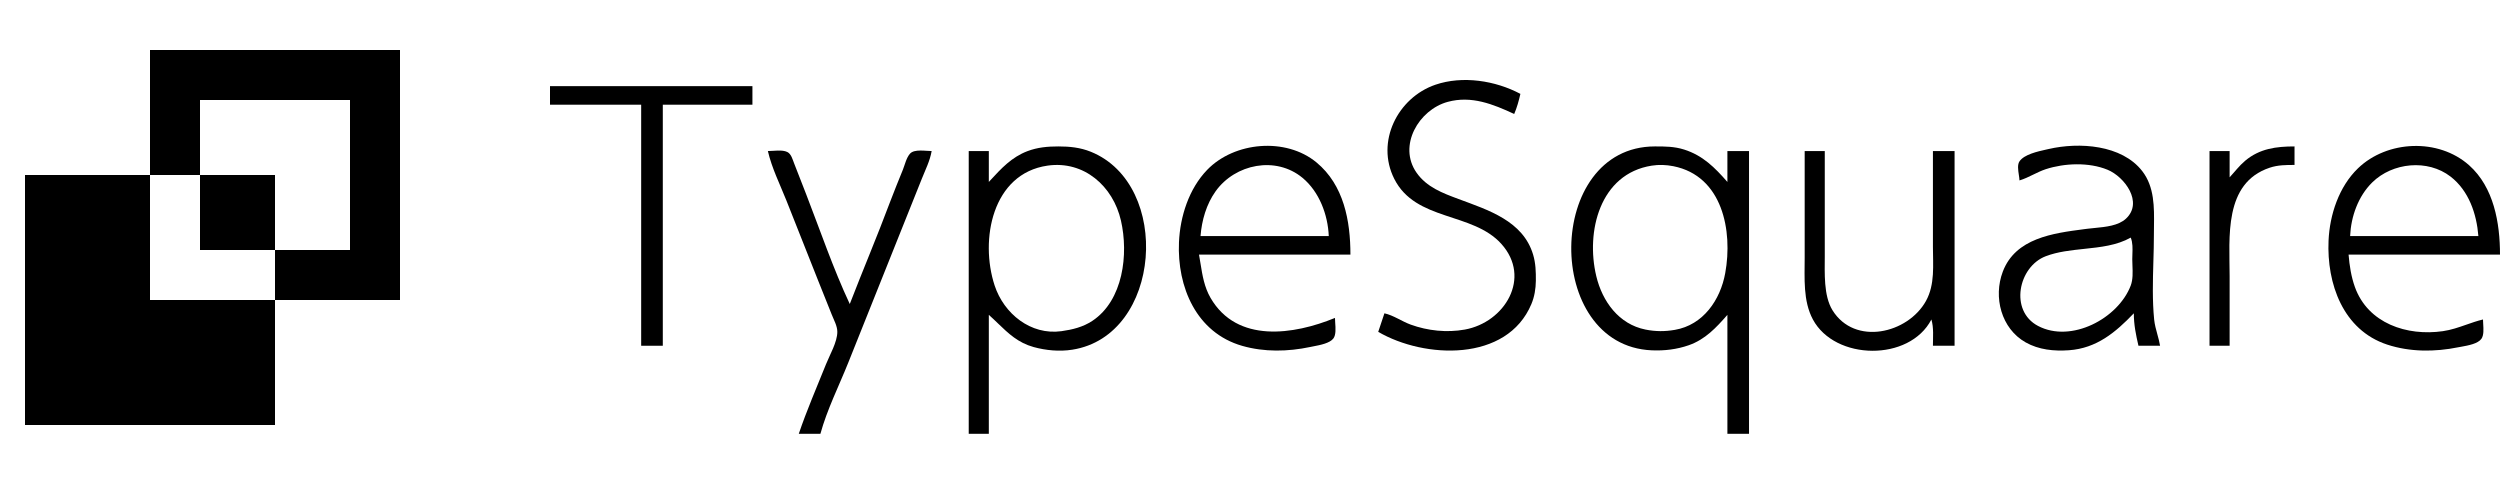 <svg width="100" height="20" viewBox="0 0 100 20" fill="none" xmlns="http://www.w3.org/2000/svg">
<rect x="0" y="0" width="100" height="20" fill="#808080" stroke="none"/>
<g clip-path="url(#clip0)">
<rect width="100" height="20" fill="white"/>
<path d="M55.377 12.532L55.129 13.274C56.976 14.351 60.279 14.495 61.256 12.161C61.379 11.868 61.43 11.55 61.434 11.234C61.438 10.877 61.428 10.528 61.324 10.183C60.917 8.832 59.531 8.404 58.343 7.961C57.706 7.724 57.068 7.488 56.662 6.908C55.906 5.826 56.754 4.388 57.911 4.074C58.86 3.817 59.724 4.167 60.568 4.559C60.679 4.301 60.753 4.029 60.816 3.755C59.815 3.223 58.504 3.017 57.416 3.389C55.905 3.908 55.021 5.67 55.771 7.155C56.63 8.858 58.9 8.473 60.054 9.756C61.274 11.113 60.189 12.895 58.591 13.183C57.875 13.312 57.108 13.232 56.427 12.984C56.069 12.853 55.749 12.617 55.377 12.532Z" fill="black"/>
<path d="M22 3.446V4.188H25.647V13.83H26.512V4.188H30.097V3.446H22Z" fill="black"/>
<path d="M89.185 7.093V6.042H88.381V13.83H89.185V12.285V11.049C89.185 9.505 88.938 7.321 90.792 6.707C91.118 6.599 91.441 6.598 91.781 6.598V5.857C91.049 5.857 90.387 5.942 89.803 6.433C89.572 6.628 89.389 6.872 89.185 7.093Z" fill="black"/>
<path d="M30.715 6.042C30.872 6.721 31.198 7.374 31.456 8.02C31.884 9.09 32.302 10.164 32.73 11.234L33.274 12.594C33.358 12.805 33.493 13.042 33.493 13.274C33.493 13.682 33.189 14.195 33.039 14.572C32.67 15.493 32.269 16.413 31.951 17.353H32.816C33.081 16.386 33.556 15.441 33.929 14.51L36.104 9.071L36.871 7.155C37.016 6.793 37.2 6.428 37.266 6.042C37.032 6.042 36.581 5.955 36.406 6.141C36.257 6.299 36.196 6.586 36.117 6.784C35.944 7.216 35.764 7.646 35.601 8.082C35.089 9.451 34.517 10.798 33.991 12.161C33.328 10.744 32.813 9.232 32.248 7.773C32.089 7.36 31.93 6.947 31.766 6.537C31.705 6.385 31.652 6.158 31.492 6.08C31.285 5.978 30.941 6.042 30.715 6.042Z" fill="black"/>
<path d="M72.187 6.042V10.307C72.187 11.124 72.117 12.035 72.516 12.779C73.399 14.424 76.377 14.473 77.256 12.779C77.355 13.115 77.317 13.481 77.317 13.83H78.183V6.042H77.317V9.874C77.317 10.604 77.405 11.375 77.039 12.038C76.315 13.344 74.189 13.844 73.299 12.409C72.938 11.824 72.991 10.908 72.991 10.245V6.042H72.187Z" fill="black"/>
<path fill-rule="evenodd" clip-rule="evenodd" d="M39.553 6.042V7.278C39.571 7.258 39.59 7.238 39.608 7.218C40.051 6.737 40.465 6.287 41.098 6.046C41.502 5.893 41.905 5.857 42.334 5.857C42.785 5.857 43.209 5.899 43.632 6.07C46.885 7.384 46.475 13.428 42.89 13.988C42.382 14.068 41.839 14.018 41.345 13.882C40.722 13.71 40.337 13.339 39.92 12.938C39.802 12.824 39.682 12.708 39.553 12.594V17.353H38.749V6.042H39.553ZM39.785 11.419C39.186 9.592 39.689 6.943 41.902 6.625C43.361 6.415 44.523 7.448 44.838 8.823C45.146 10.165 44.929 12.014 43.695 12.834C43.322 13.082 42.897 13.186 42.459 13.247C41.227 13.418 40.155 12.545 39.785 11.419Z" fill="black"/>
<path fill-rule="evenodd" clip-rule="evenodd" d="M48.421 11.914C49.482 13.746 51.762 13.389 53.399 12.717C53.399 12.772 53.403 12.837 53.408 12.907C53.424 13.127 53.443 13.396 53.335 13.539C53.193 13.728 52.804 13.803 52.535 13.854C52.489 13.863 52.447 13.871 52.41 13.879C51.518 14.068 50.572 14.088 49.69 13.835C47.849 13.308 47.081 11.473 47.159 9.689C47.204 8.655 47.558 7.549 48.287 6.794C49.373 5.67 51.43 5.483 52.657 6.495C53.754 7.4 54.017 8.834 54.017 10.183H47.96C47.982 10.304 48.002 10.425 48.021 10.545C48.097 11.018 48.173 11.485 48.421 11.914ZM53.151 9.442H48.021C48.071 8.811 48.254 8.169 48.626 7.649C49.408 6.557 51.032 6.228 52.1 7.113C52.771 7.669 53.114 8.586 53.151 9.442Z" fill="black"/>
<path fill-rule="evenodd" clip-rule="evenodd" d="M69.096 17.353V12.594C68.648 13.107 68.21 13.578 67.551 13.809C67.07 13.977 66.576 14.035 66.068 14.013C61.721 13.822 61.794 5.864 66.191 5.857C66.598 5.856 66.974 5.858 67.365 5.982C68.115 6.22 68.591 6.701 69.096 7.278V6.042H69.961V17.353H69.096ZM63.852 11.049C63.423 9.262 63.994 6.952 66.069 6.626C66.356 6.58 66.65 6.592 66.934 6.648C68.901 7.039 69.318 9.229 69.009 10.925C68.814 11.997 68.129 12.999 66.996 13.194C66.591 13.264 66.224 13.263 65.821 13.183C64.752 12.97 64.094 12.058 63.852 11.049Z" fill="black"/>
<path fill-rule="evenodd" clip-rule="evenodd" d="M98.65 12.988C98.869 12.911 99.089 12.834 99.32 12.779C99.32 12.831 99.324 12.892 99.328 12.956C99.341 13.162 99.357 13.408 99.257 13.551C99.118 13.749 98.728 13.819 98.458 13.868C98.412 13.876 98.369 13.884 98.331 13.891C97.397 14.081 96.4 14.084 95.488 13.784C93.715 13.2 93.067 11.339 93.142 9.627C93.187 8.59 93.558 7.466 94.319 6.733C95.491 5.604 97.54 5.521 98.764 6.61C99.755 7.492 100 8.92 100 10.183H93.943C93.978 10.618 94.048 11.069 94.196 11.481C94.72 12.941 96.283 13.452 97.713 13.247C98.044 13.2 98.346 13.094 98.65 12.988ZM99.135 9.442H94.005C94.039 8.663 94.326 7.851 94.889 7.297C95.7 6.499 97.107 6.356 98.023 7.064C98.752 7.628 99.065 8.553 99.135 9.442Z" fill="black"/>
<path fill-rule="evenodd" clip-rule="evenodd" d="M81.33 6.984C81.15 7.072 80.971 7.16 80.779 7.217C80.777 7.152 80.766 7.074 80.753 6.992C80.724 6.8 80.691 6.584 80.781 6.452C80.969 6.177 81.507 6.058 81.854 5.981C81.889 5.973 81.922 5.966 81.953 5.959C83.164 5.681 84.869 5.785 85.691 6.846C86.18 7.478 86.169 8.287 86.159 9.055C86.157 9.164 86.156 9.273 86.156 9.38C86.156 9.738 86.146 10.102 86.135 10.467C86.113 11.242 86.091 12.024 86.166 12.779C86.187 12.984 86.241 13.18 86.295 13.376C86.336 13.526 86.377 13.676 86.403 13.83H85.538C85.436 13.387 85.353 12.989 85.353 12.532C84.622 13.296 83.864 13.932 82.757 14.01C82.162 14.052 81.553 13.993 81.026 13.695C80.049 13.144 79.724 11.886 80.113 10.863C80.623 9.524 82.118 9.33 83.365 9.167C83.41 9.162 83.454 9.156 83.498 9.15C83.589 9.138 83.688 9.129 83.79 9.119C84.227 9.077 84.734 9.028 85.037 8.748C85.744 8.092 84.982 7.07 84.302 6.79C83.56 6.484 82.584 6.522 81.829 6.768C81.656 6.825 81.493 6.905 81.33 6.984ZM83.36 9.956C84.016 9.887 84.67 9.819 85.229 9.504C85.313 9.705 85.304 9.943 85.296 10.171C85.293 10.238 85.291 10.305 85.291 10.369C85.291 10.45 85.294 10.534 85.298 10.621C85.309 10.892 85.32 11.179 85.23 11.42C84.728 12.743 82.845 13.736 81.521 13.037C80.368 12.43 80.733 10.667 81.83 10.249C82.308 10.067 82.835 10.012 83.36 9.956Z" fill="black"/>
<path d="M1 7H6V12H11V17L1 17V7Z" fill="black"/>
<path d="M6 2H16V12H11V10H14V4H8V7H6V2Z" fill="black"/>
<path d="M11 7H8V10H11V7Z" fill="black"/>
</g>
<defs>
<clipPath id="clip0">
<rect width="100" height="20" fill="white"/>
</clipPath>
</defs>
</svg>
